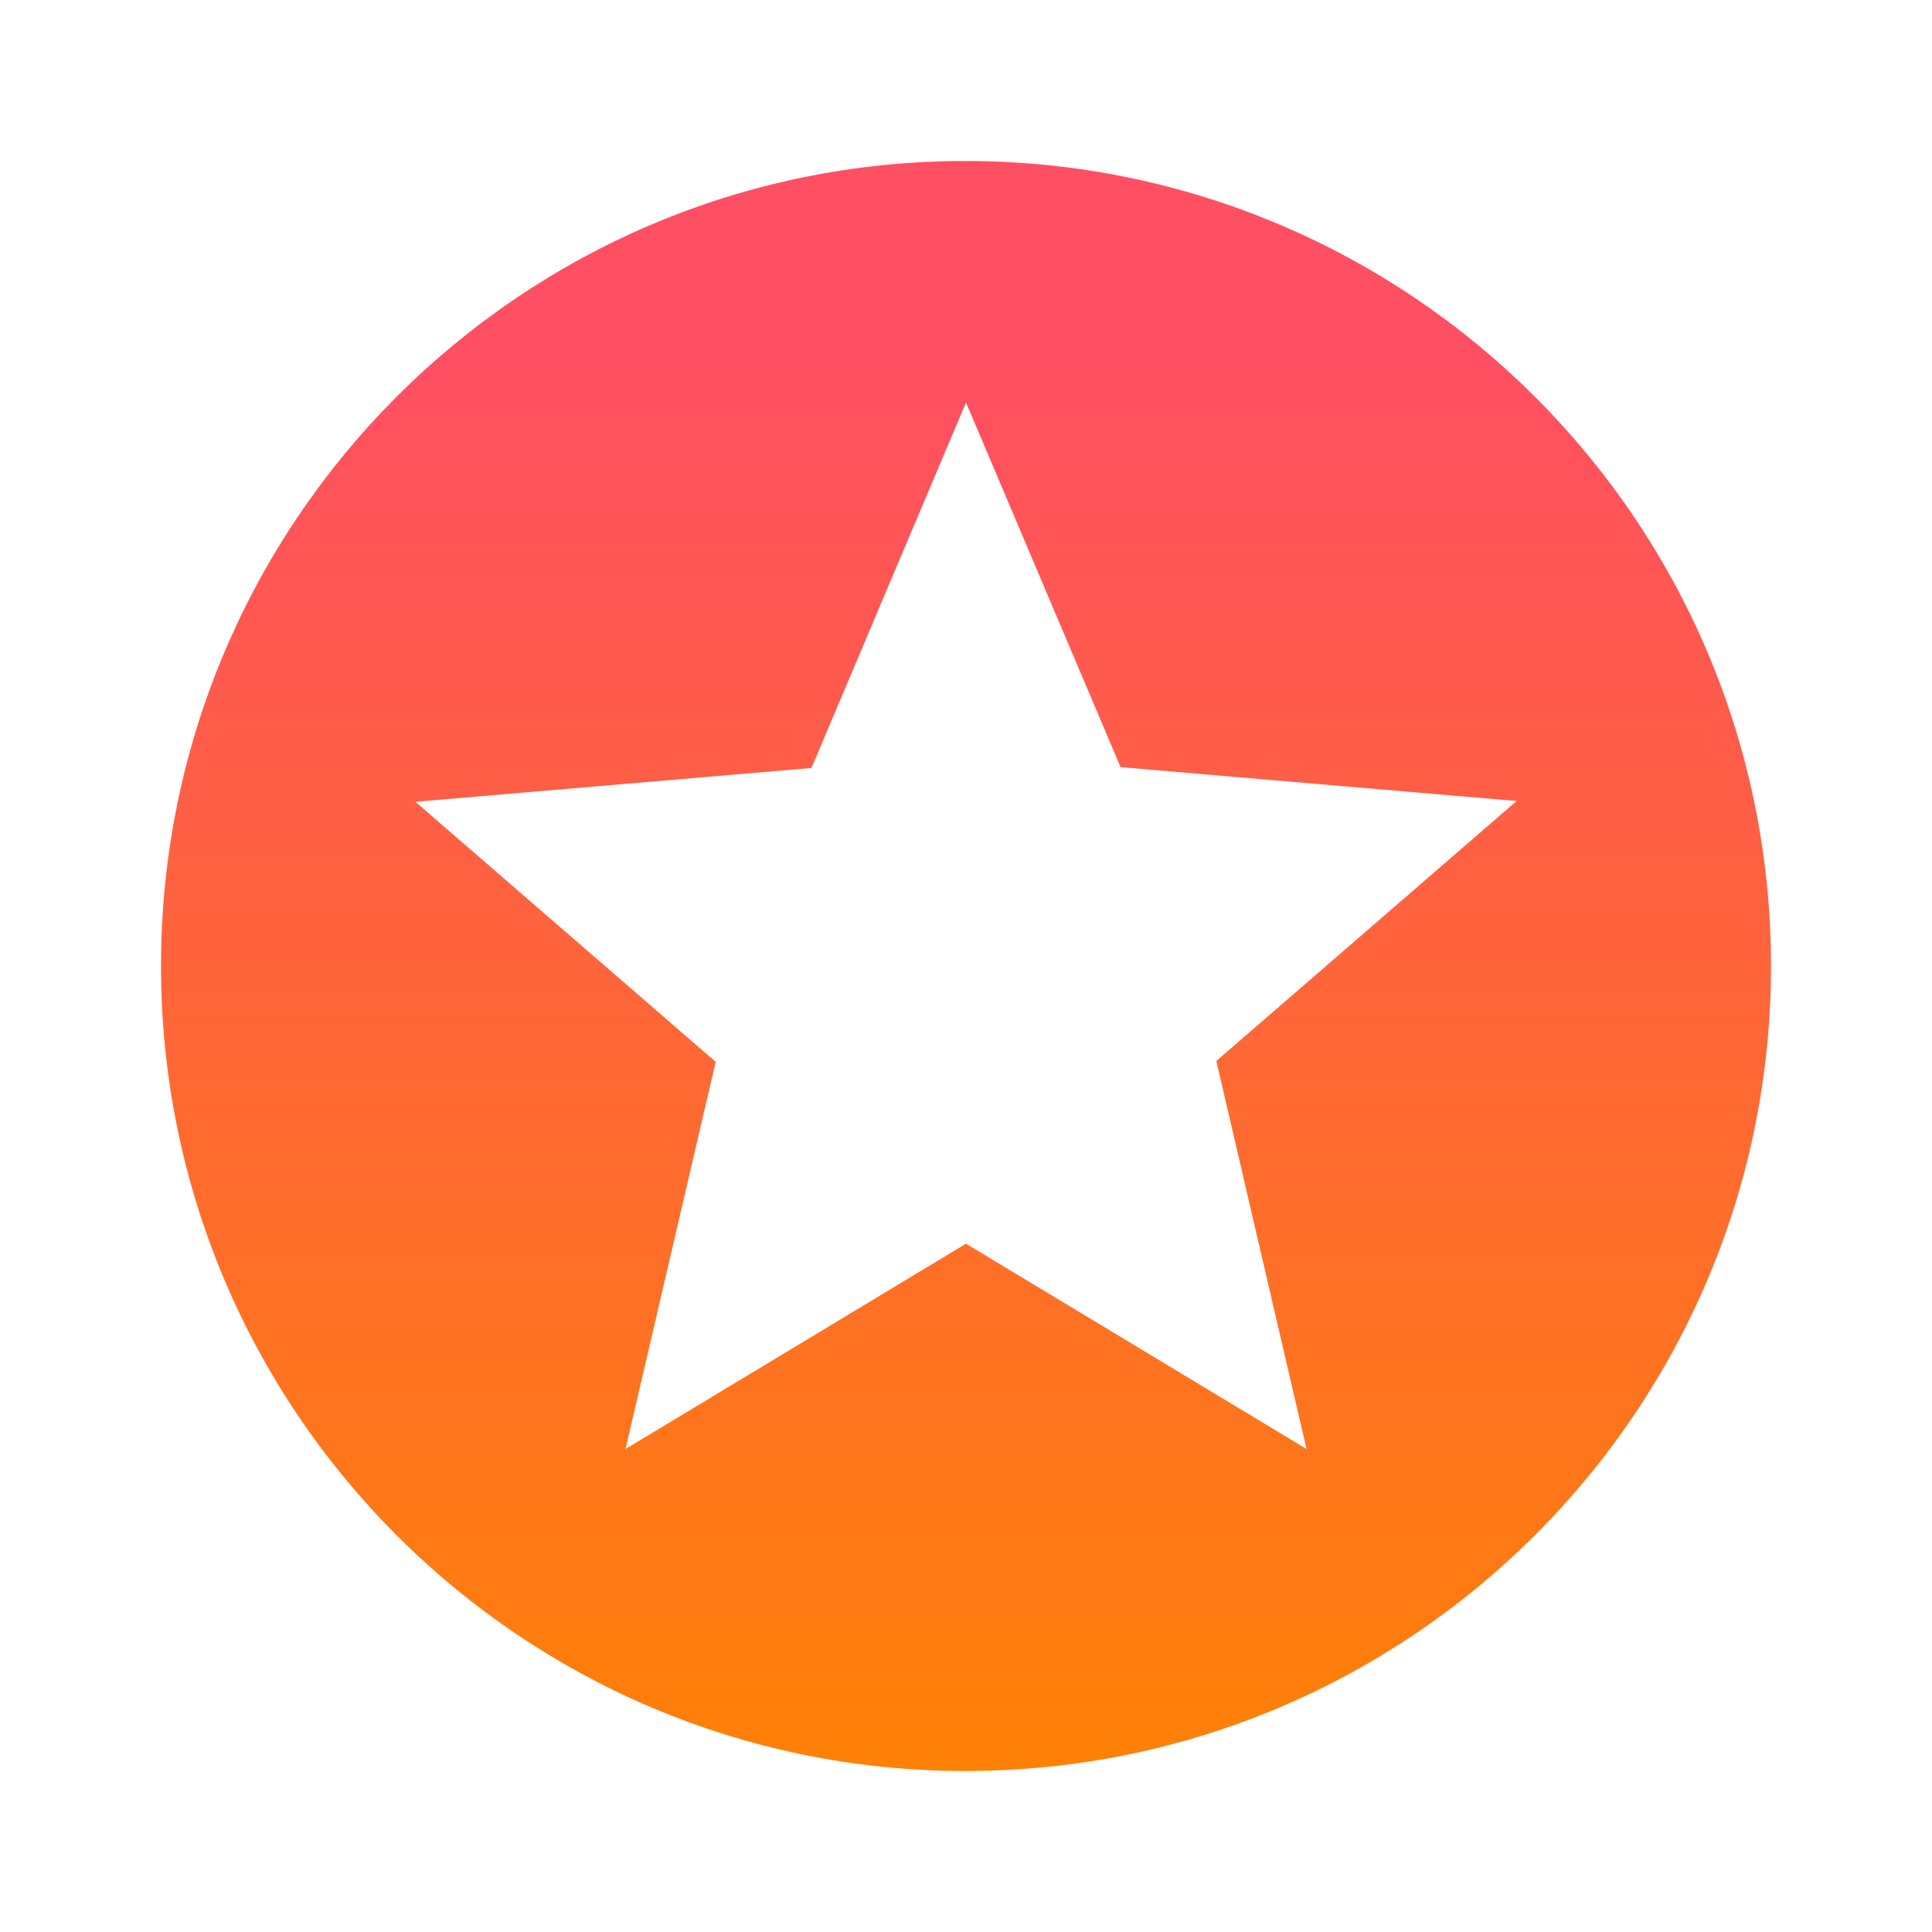 <svg xmlns="http://www.w3.org/2000/svg" width="1080" height="1080" viewBox="0 0 30 30" fill="none">
<g clip-path="url(#clip0_2303_360)">
<path d="M14.988 2.5C8.088 2.5 2.5 8.1 2.5 15C2.5 21.9 8.088 27.5 14.988 27.5C21.9 27.5 27.5 21.9 27.5 15C27.5 8.1 21.9 2.5 14.988 2.5ZM20.288 22.5L15 19.312L9.713 22.5L11.113 16.488L6.45 12.45L12.6 11.925L15 6.25L17.4 11.912L23.55 12.438L18.887 16.475L20.288 22.5Z" fill="url(#paint0_linear_2303_360)"/>
</g>
<defs>
<linearGradient id="paint0_linear_2303_360" x1="15" y1="2.5" x2="15" y2="27.5" gradientUnits="userSpaceOnUse">
<stop offset="0.125" stop-color="#FF4F62"/>
<stop offset="1" stop-color="#FF8106"/>
</linearGradient>
<clipPath id="clip0_2303_360">
<rect width="30" height="30" fill="white"/>
</clipPath>
</defs>
</svg>